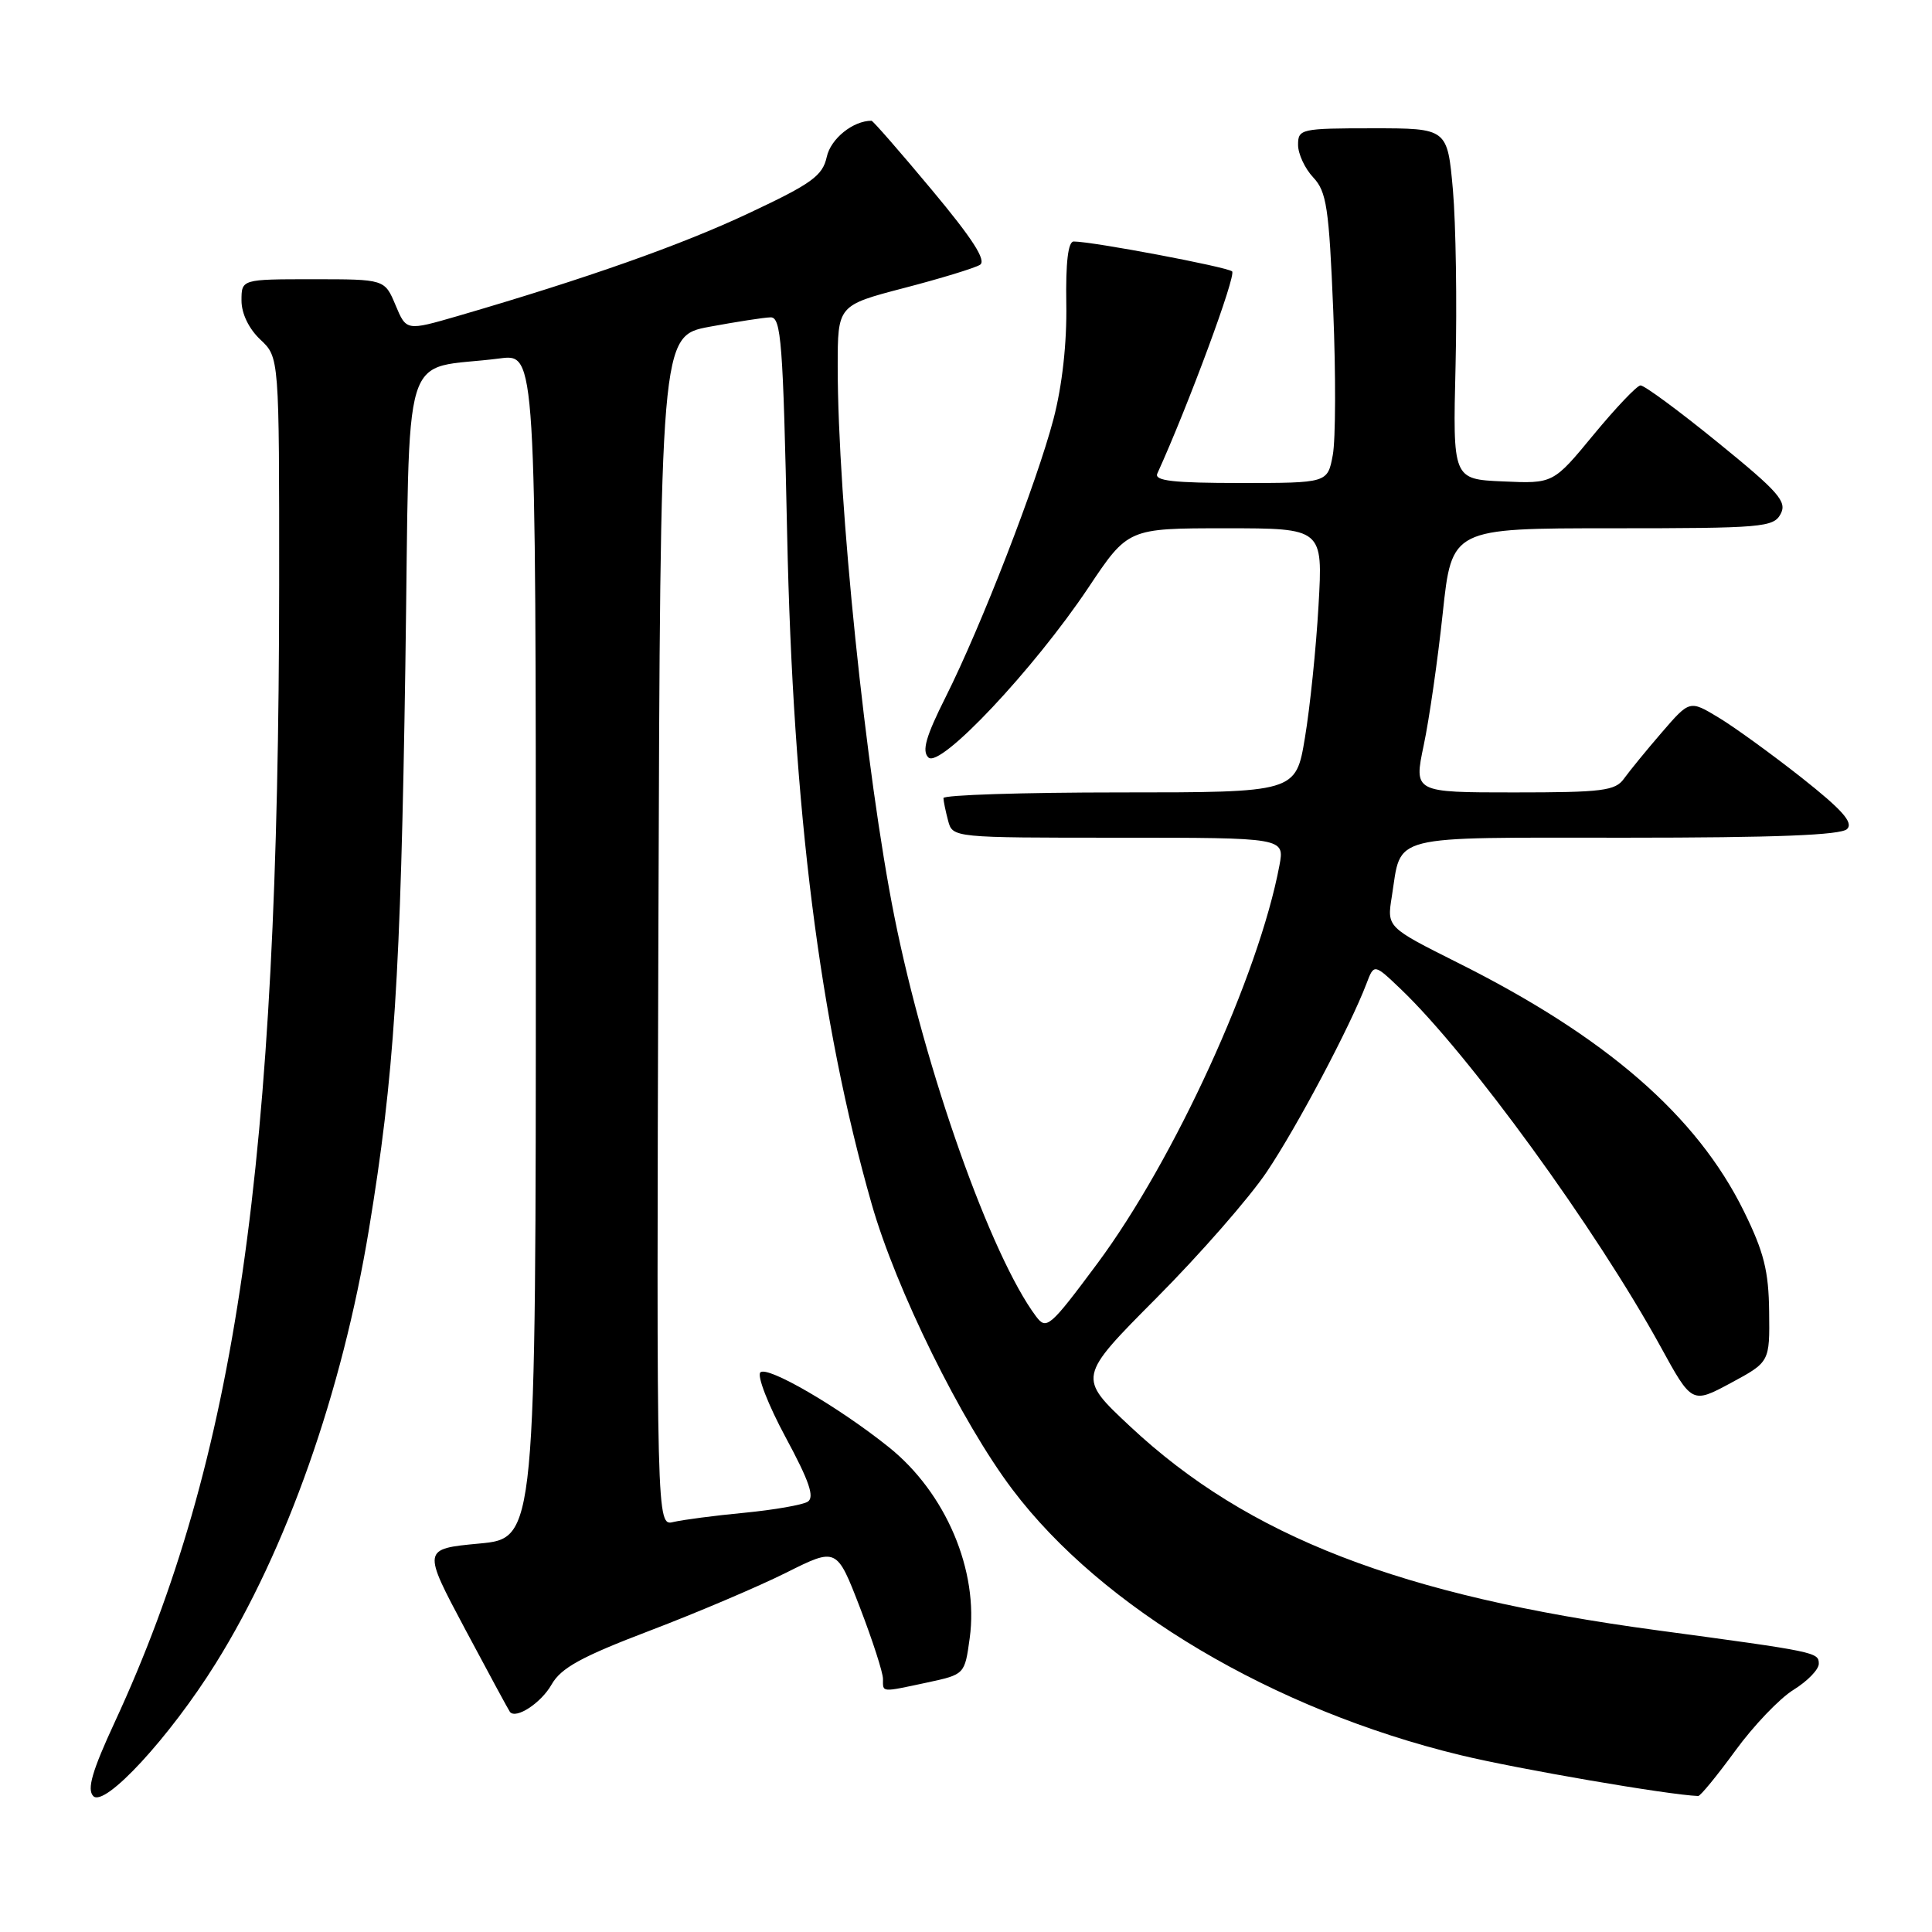 <?xml version="1.0" encoding="UTF-8" standalone="no"?>
<!DOCTYPE svg PUBLIC "-//W3C//DTD SVG 1.1//EN" "http://www.w3.org/Graphics/SVG/1.1/DTD/svg11.dtd" >
<svg xmlns="http://www.w3.org/2000/svg" xmlns:xlink="http://www.w3.org/1999/xlink" version="1.1" viewBox="0 0 256 256">
 <g >
 <path fill="currentColor"
d=" M 28.59 220.40 C 37.95 205.39 45.32 184.52 48.89 162.88 C 52.24 142.55 53.09 129.48 53.71 88.31 C 54.37 44.27 52.84 49.23 66.25 47.49 C 71.00 46.88 71.00 46.88 71.00 125.35 C 71.00 203.83 71.00 203.83 63.49 204.53 C 55.97 205.24 55.97 205.24 61.63 215.87 C 64.75 221.72 67.42 226.65 67.57 226.84 C 68.38 227.83 71.70 225.65 73.08 223.22 C 74.33 221.01 77.00 219.54 86.08 216.08 C 92.36 213.69 100.51 210.22 104.19 208.38 C 110.87 205.04 110.87 205.04 113.94 212.99 C 115.62 217.36 117.00 221.62 117.00 222.47 C 117.00 224.29 116.67 224.26 122.87 222.94 C 127.83 221.87 127.83 221.87 128.49 217.07 C 129.72 208.15 125.33 197.79 117.74 191.73 C 111.10 186.41 101.67 180.93 100.75 181.85 C 100.29 182.31 101.80 186.18 104.10 190.45 C 107.23 196.25 107.97 198.40 107.02 198.99 C 106.33 199.41 102.55 200.07 98.63 200.45 C 94.71 200.82 90.48 201.38 89.24 201.67 C 86.99 202.22 86.99 202.22 87.24 123.37 C 87.50 44.52 87.50 44.52 94.00 43.30 C 97.58 42.64 101.22 42.07 102.10 42.05 C 103.51 42.01 103.76 45.32 104.30 70.75 C 105.07 107.35 108.61 135.39 115.49 159.50 C 118.71 170.81 127.38 188.40 134.15 197.36 C 146.01 213.09 168.76 226.57 193.50 232.56 C 201.19 234.42 221.10 237.84 225.02 237.98 C 225.31 237.99 227.52 235.29 229.93 231.99 C 232.34 228.68 235.81 225.04 237.65 223.91 C 239.49 222.77 241.00 221.22 241.00 220.46 C 241.00 218.93 240.71 218.87 219.50 216.01 C 185.58 211.44 165.35 203.61 149.74 189.00 C 142.79 182.50 142.79 182.50 153.23 172.00 C 158.98 166.22 165.56 158.70 167.86 155.27 C 171.86 149.32 178.90 136.02 181.06 130.35 C 182.07 127.68 182.07 127.68 185.64 131.09 C 194.70 139.76 211.46 162.83 220.01 178.39 C 224.19 186.02 224.19 186.02 229.35 183.25 C 234.50 180.47 234.50 180.47 234.42 173.81 C 234.36 168.41 233.73 165.90 231.08 160.51 C 224.84 147.83 212.82 137.39 193.13 127.55 C 183.77 122.86 183.77 122.86 184.42 118.81 C 185.75 110.45 183.57 111.00 215.34 111.00 C 235.25 111.00 243.94 110.66 244.75 109.85 C 245.61 108.99 244.10 107.30 238.70 103.03 C 234.74 99.91 229.79 96.32 227.69 95.06 C 223.89 92.77 223.89 92.77 220.19 97.06 C 218.16 99.41 215.91 102.17 215.19 103.17 C 214.04 104.79 212.33 105.00 200.61 105.00 C 187.34 105.00 187.34 105.00 188.65 98.75 C 189.38 95.31 190.51 87.44 191.17 81.25 C 192.37 70.00 192.37 70.00 213.65 70.00 C 233.51 70.00 235.00 69.87 235.94 68.11 C 236.82 66.47 235.70 65.19 227.60 58.61 C 222.45 54.42 217.85 51.03 217.37 51.07 C 216.89 51.10 214.09 54.05 211.15 57.61 C 205.81 64.09 205.81 64.09 199.15 63.79 C 192.50 63.50 192.50 63.50 192.87 48.43 C 193.07 40.14 192.91 29.68 192.52 25.18 C 191.79 17.00 191.79 17.00 181.90 17.00 C 172.39 17.00 172.00 17.09 172.00 19.19 C 172.00 20.39 172.90 22.33 174.01 23.51 C 175.78 25.39 176.10 27.52 176.66 41.13 C 177.01 49.64 176.98 58.27 176.60 60.30 C 175.91 64.00 175.91 64.00 164.35 64.00 C 155.46 64.00 152.92 63.71 153.35 62.75 C 157.45 53.74 163.84 36.46 163.26 35.96 C 162.56 35.36 144.77 32.00 142.27 32.00 C 141.53 32.00 141.20 34.77 141.29 40.25 C 141.38 45.44 140.75 51.10 139.60 55.50 C 137.37 64.00 130.01 82.99 125.30 92.37 C 122.68 97.59 122.13 99.52 123.02 100.37 C 124.57 101.87 137.00 88.66 144.22 77.86 C 149.47 70.00 149.47 70.00 162.39 70.00 C 175.30 70.00 175.30 70.00 174.71 80.25 C 174.39 85.89 173.58 93.76 172.91 97.75 C 171.71 105.00 171.71 105.00 148.35 105.00 C 135.51 105.00 125.01 105.34 125.01 105.75 C 125.02 106.16 125.30 107.51 125.63 108.75 C 126.23 111.00 126.26 111.00 148.23 111.00 C 170.22 111.00 170.22 111.00 169.53 114.68 C 166.80 129.22 155.60 153.70 145.39 167.44 C 139.12 175.87 138.66 176.26 137.29 174.44 C 131.32 166.48 122.60 141.89 118.52 121.50 C 114.73 102.57 111.00 66.40 111.00 48.58 C 111.00 40.46 111.00 40.46 119.80 38.16 C 124.64 36.90 129.16 35.52 129.85 35.09 C 130.74 34.54 128.89 31.65 123.47 25.16 C 119.27 20.12 115.67 16.00 115.48 16.00 C 113.03 16.00 110.07 18.38 109.55 20.79 C 108.99 23.30 107.59 24.32 99.20 28.26 C 90.24 32.48 77.71 36.90 60.67 41.87 C 53.84 43.85 53.84 43.85 52.41 40.43 C 50.97 37.00 50.97 37.00 41.49 37.00 C 32.00 37.00 32.00 37.00 32.00 39.83 C 32.00 41.55 32.98 43.57 34.50 45.00 C 37.00 47.35 37.00 47.35 36.99 77.42 C 36.95 154.43 31.33 193.33 15.22 228.16 C 12.20 234.68 11.50 237.10 12.36 237.99 C 13.86 239.54 22.48 230.20 28.59 220.40 Z "/>
</g>
</svg>